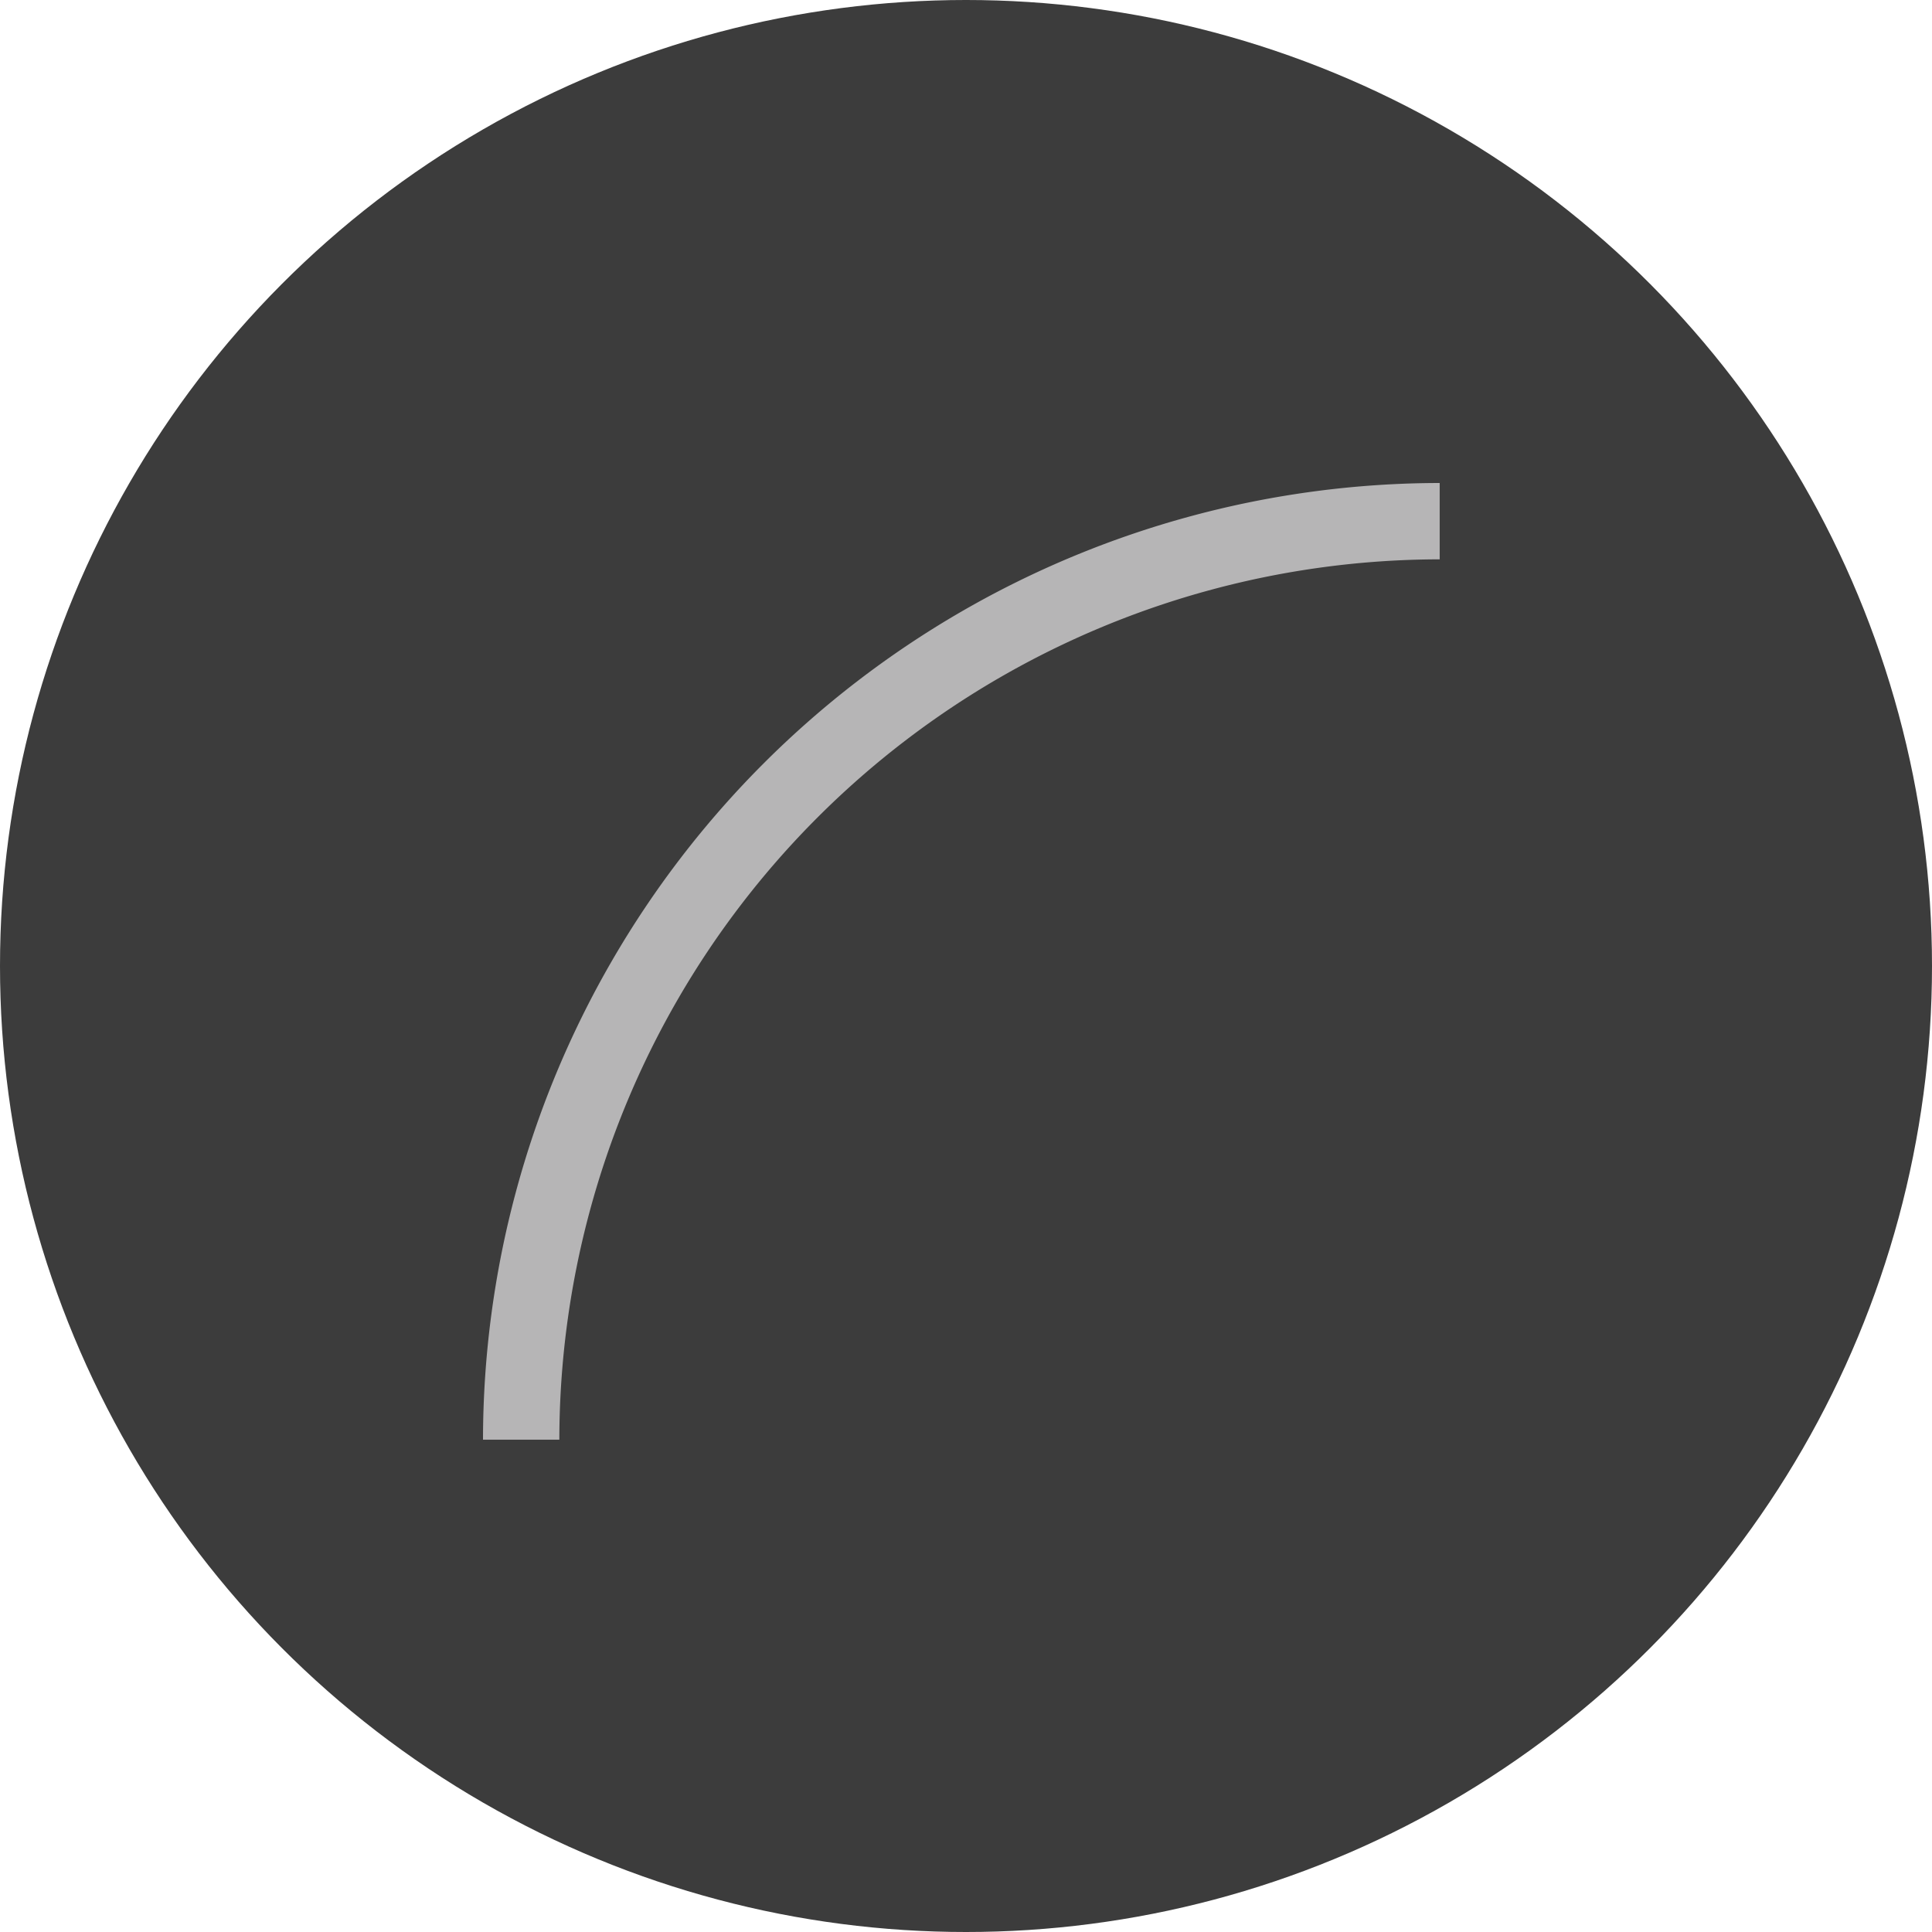 <svg xmlns="http://www.w3.org/2000/svg" xmlns:xlink="http://www.w3.org/1999/xlink" width="68" height="68" viewBox="0 0 68 68">
  <defs>
    <clipPath id="clip-path">
      <rect id="Rectángulo_403076" data-name="Rectángulo 403076" width="33.672" height="33.672" fill="none"/>
    </clipPath>
  </defs>
  <g id="Grupo_1101260" data-name="Grupo 1101260" transform="translate(-451.053 -2280.5)">
    <circle id="Elipse_11536" data-name="Elipse 11536" cx="34" cy="34" r="34" transform="translate(451.053 2280.5)" fill="#3c3c3c"/>
    <g id="Grupo_1101291" data-name="Grupo 1101291" transform="translate(468.053 2297.5)">
      <g id="Grupo_1101291-2" data-name="Grupo 1101291" clip-path="url(#clip-path)">
        <path id="Trazado_911388" data-name="Trazado 911388" d="M2.687,33.672H0A33.71,33.71,0,0,1,33.672,0V2.687A31.021,31.021,0,0,0,2.687,33.672" fill="#b6b5b6"/>
      </g>
    </g>
  </g>
</svg>
